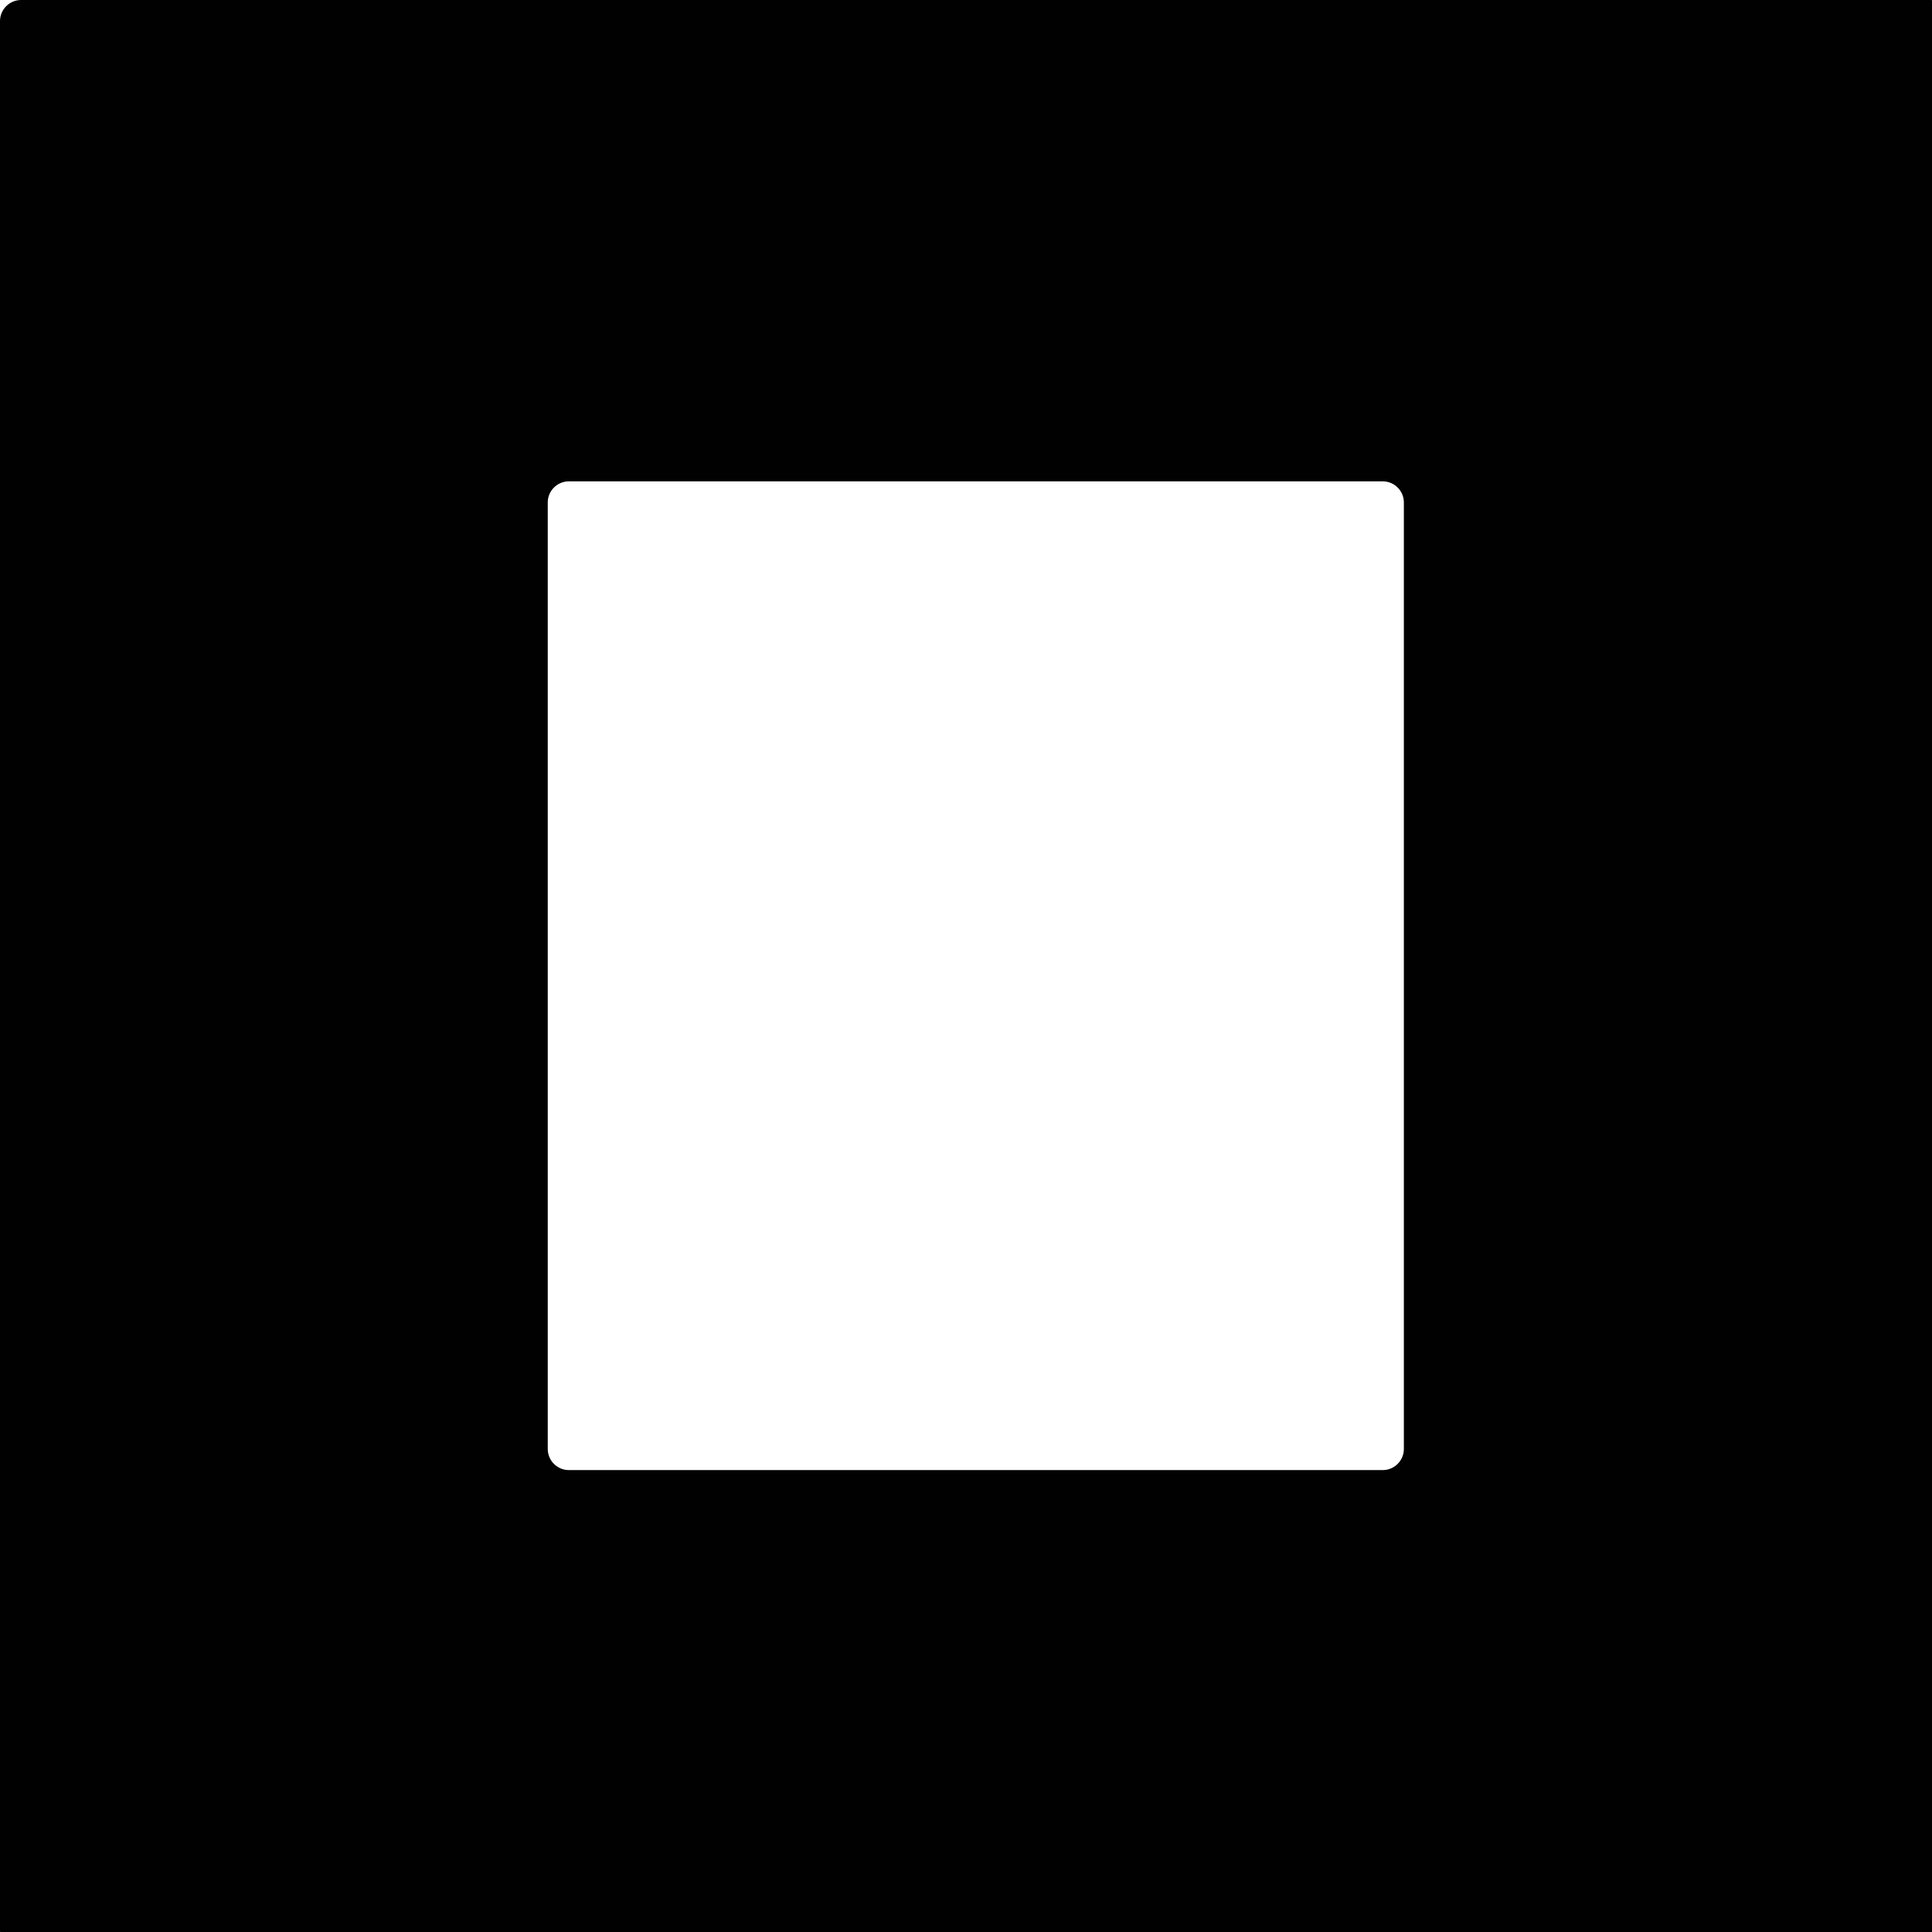 <?xml version="1.0" encoding="utf-8"?>
<!-- Generator: Adobe Illustrator 15.0.0, SVG Export Plug-In  -->
<!DOCTYPE svg PUBLIC "-//W3C//DTD SVG 1.1//EN" "http://www.w3.org/Graphics/SVG/1.1/DTD/svg11.dtd">
<svg version="1.1"
	 xmlns="http://www.w3.org/2000/svg" xmlns:xlink="http://www.w3.org/1999/xlink" xmlns:a="http://ns.adobe.com/AdobeSVGViewerExtensions/3.0/"
	 x="0px" y="0px" width="33px" height="33px" viewBox="0 0 33 33" enable-background="new 0 0 33 33" xml:space="preserve">
<defs>
</defs>
<path fill="#010101" d="M32.973,0H0.36C0.162,0,0,0.162,0,0.36v32.612c0,0.199,0.162,0.361,0.36,0.361h32.614
	c0.197,0,0.359-0.162,0.358-0.361V0.36C33.333,0.162,33.171,0,32.973,0z M23.979,24.75c0,0.198-0.162,0.36-0.359,0.36h-3.332h-1.822
	h-3.596h-2.958H9.715c-0.197,0-0.359-0.162-0.359-0.36V8.582c0-0.198,0.162-0.36,0.359-0.36h2.197h2.958h3.596h1.822h3.332
	c0.197,0,0.359,0.162,0.359,0.36V24.75z"/>
</svg>
